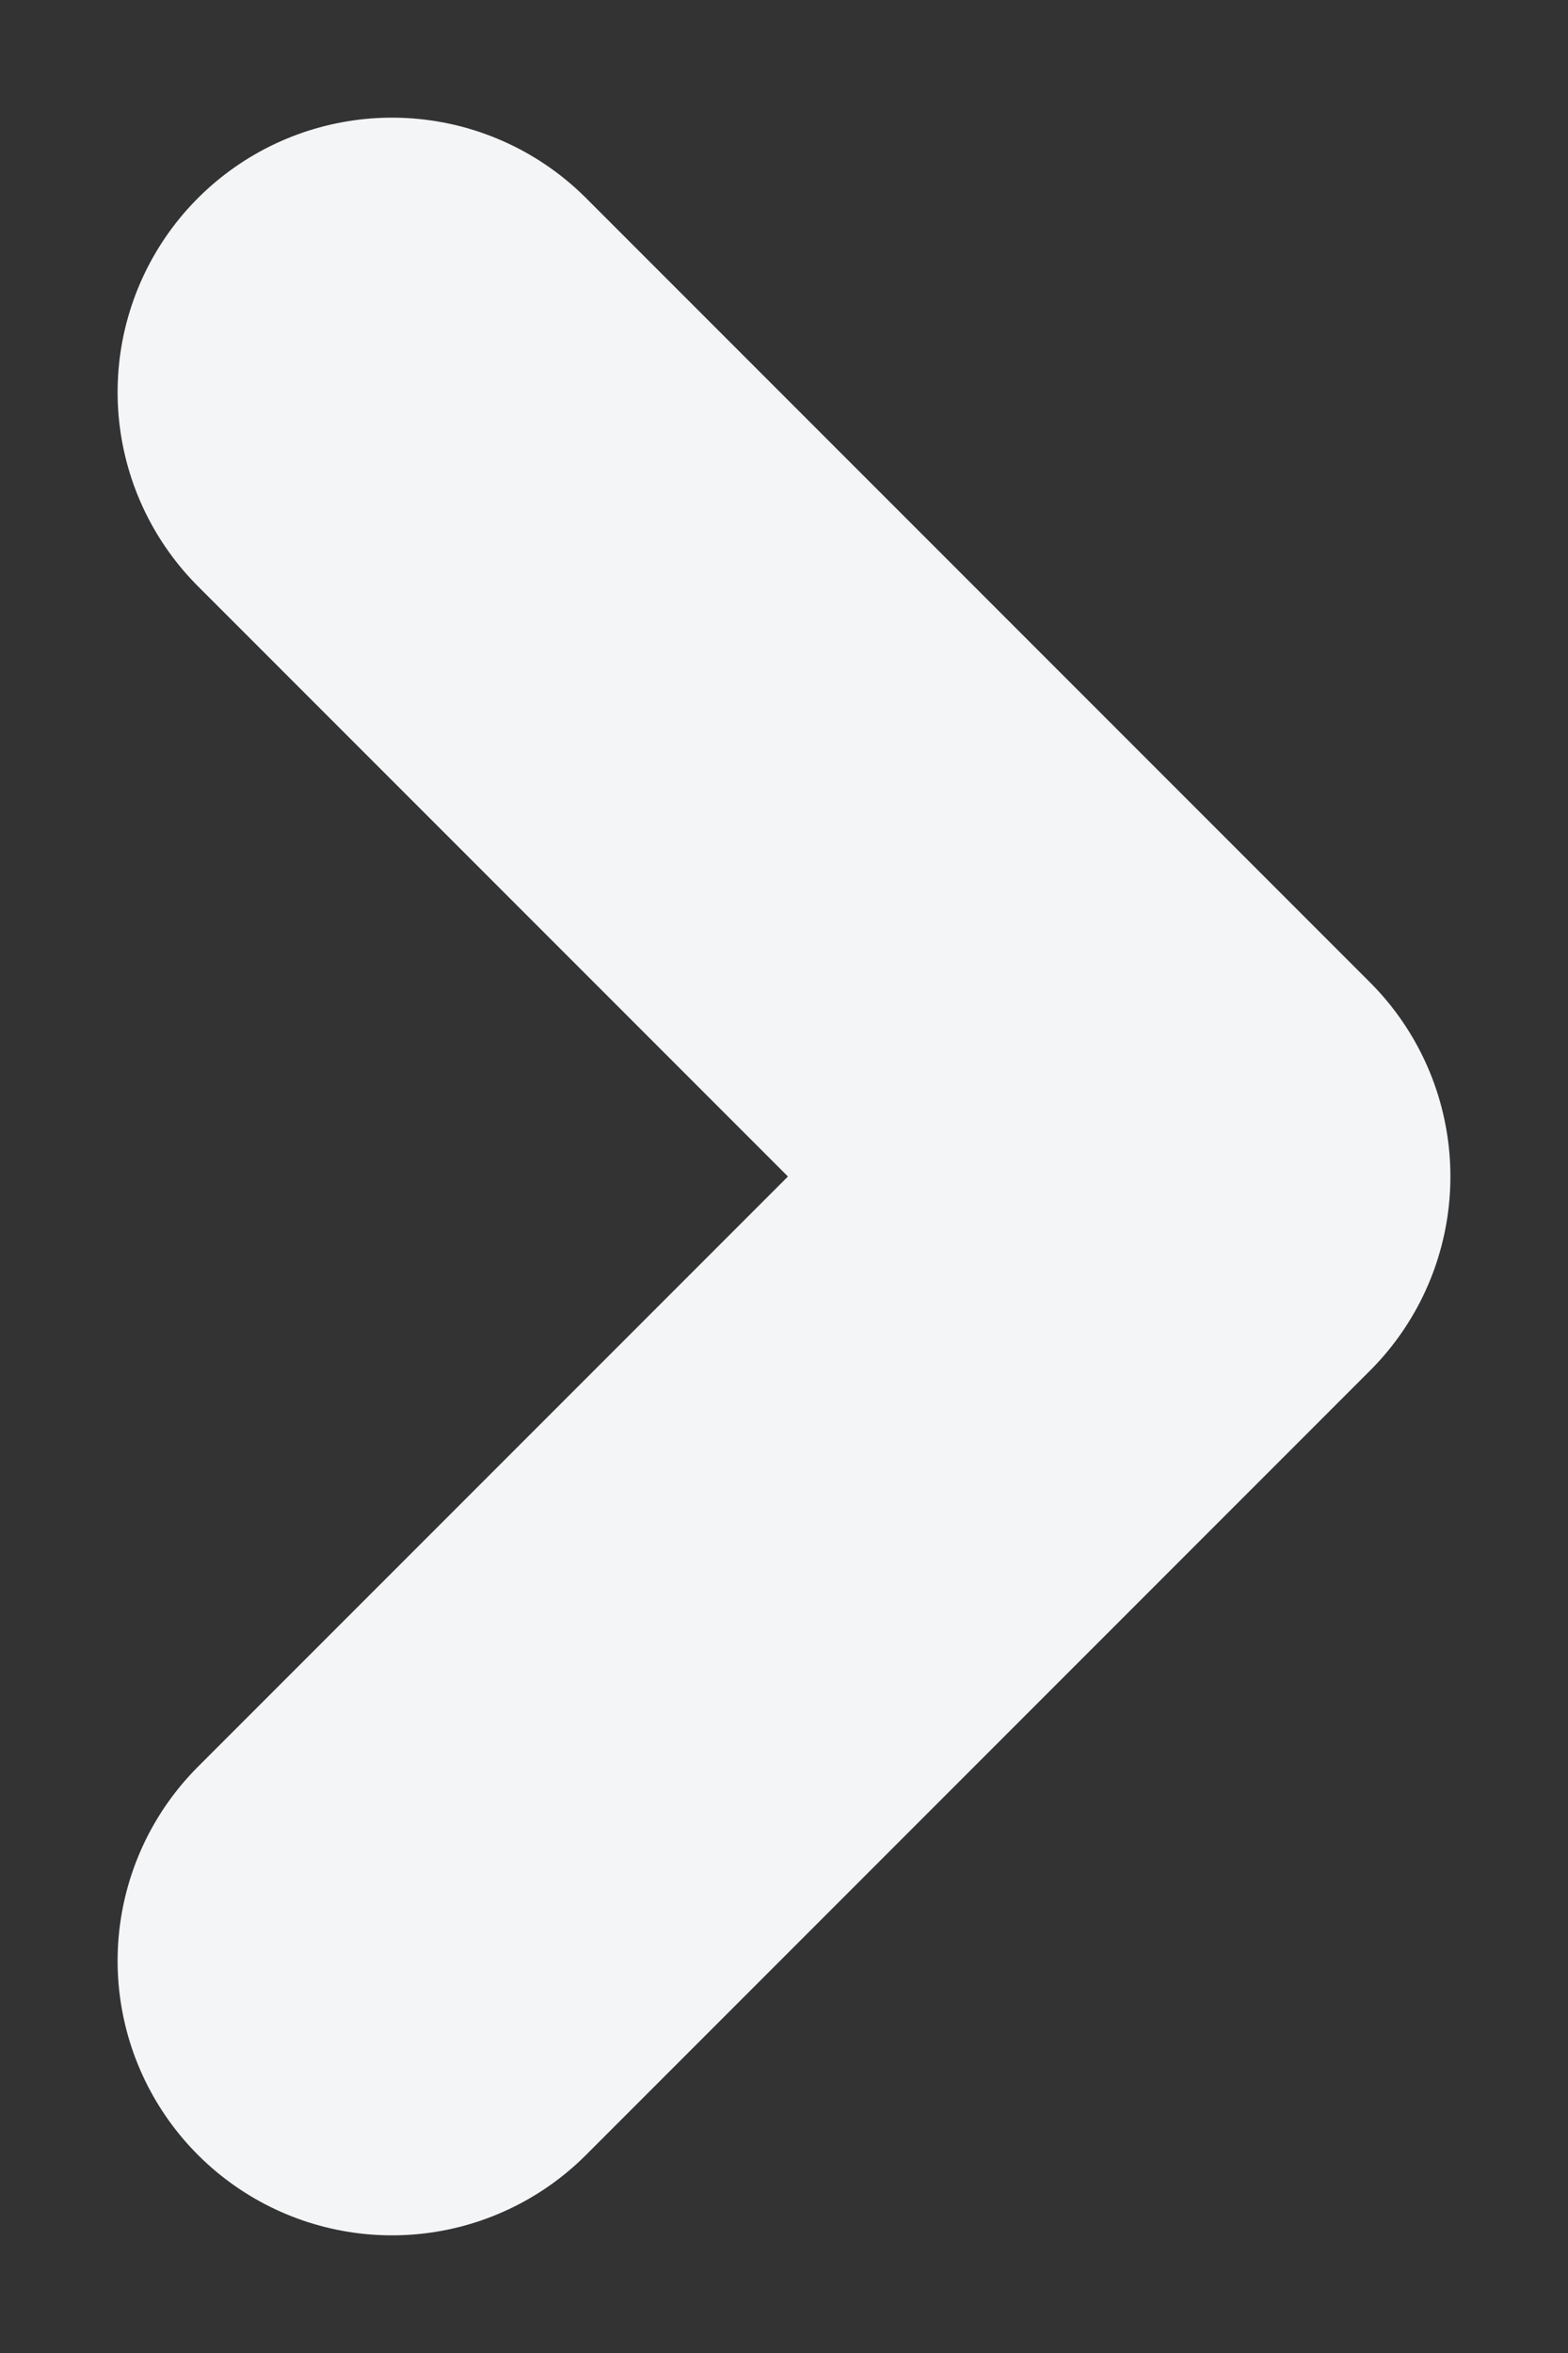<svg width="4" height="6" viewBox="0 0 4 6" fill="none" xmlns="http://www.w3.org/2000/svg">
<rect x="0" y="0" width="4" height="6" fill="#333333" stroke="none"/>
<path d="M1 5L3 3L1 1" stroke="#F4F5F7" stroke-width="1.4" stroke-linecap="round" stroke-linejoin="round"/>
</svg>
